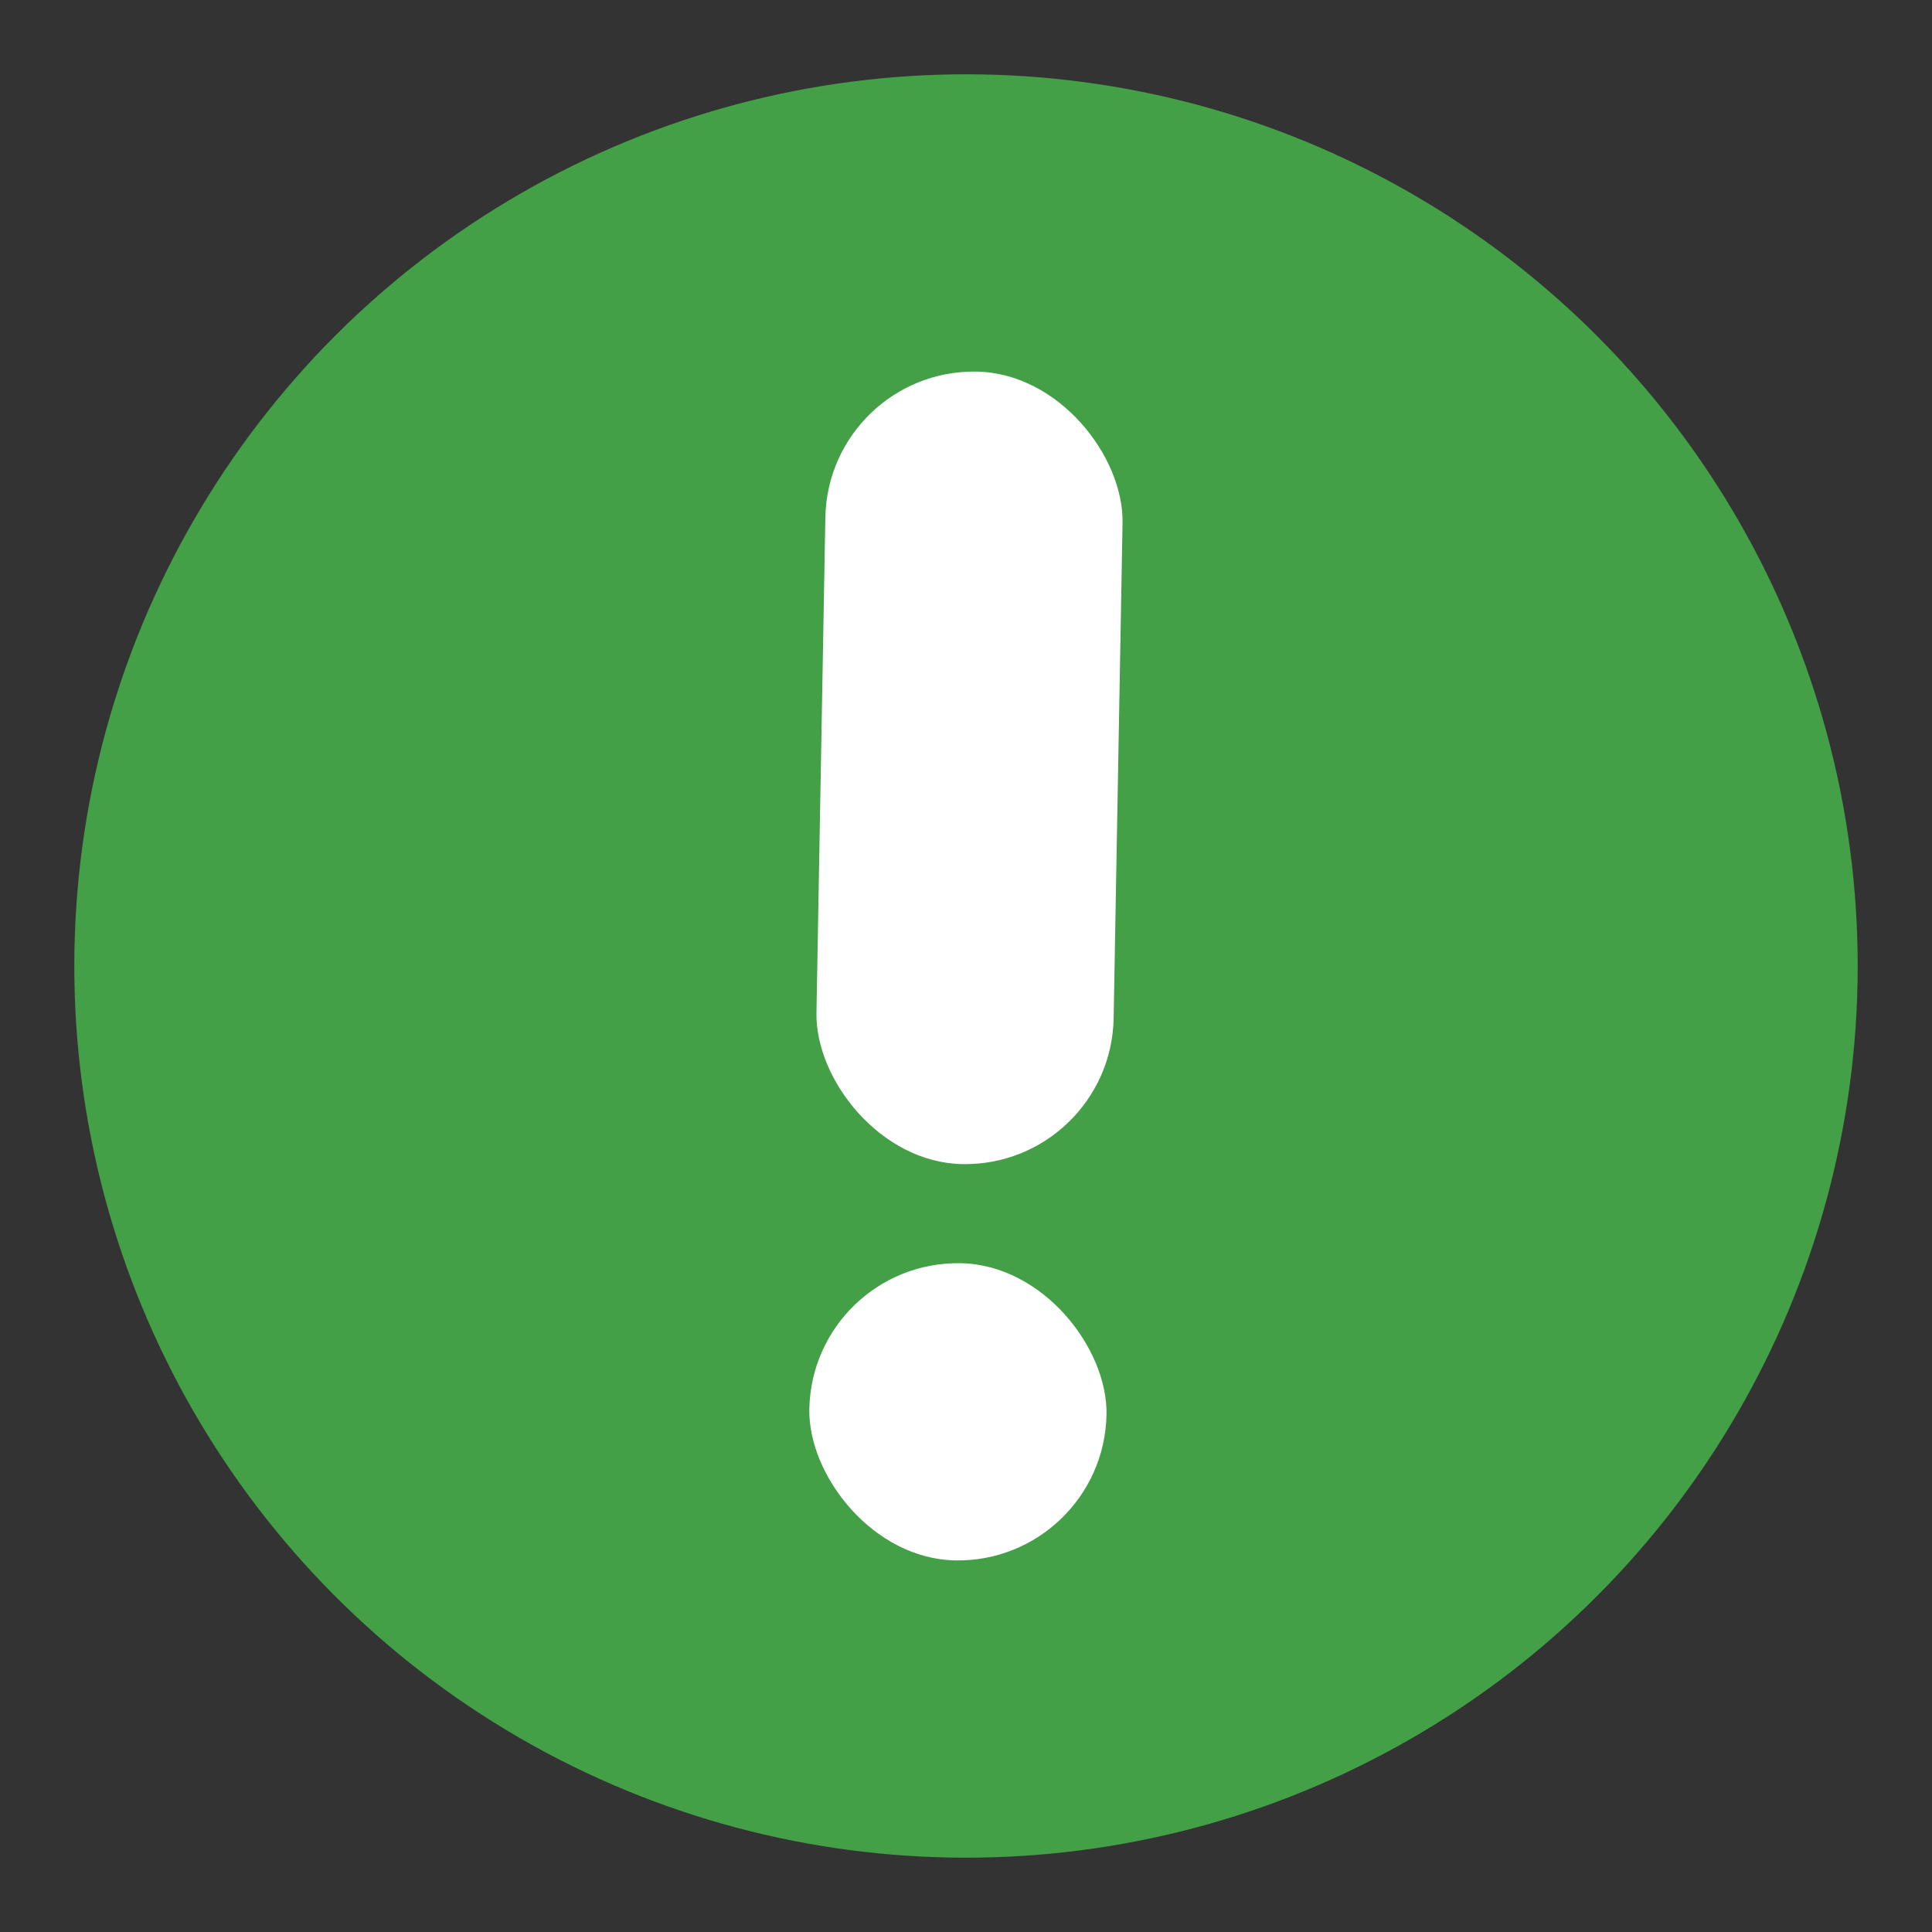 <svg width="26" height="26" viewBox="0 0 26 26" fill="none" xmlns="http://www.w3.org/2000/svg">
<rect x="0" y="0" width="26" height="26" fill="#333333" stroke="none"/>
<circle cx="13" cy="13" r="12" transform="rotate(-178.971 13 13)" fill="#43A047"/>
<rect x="14.951" y="15.702" width="4" height="10.667" rx="2" transform="rotate(-178.971 14.951 15.702)" fill="white"/>
<rect x="14.855" y="21.035" width="4" height="4" rx="2" transform="rotate(-178.971 14.855 21.035)" fill="white"/>
</svg>
